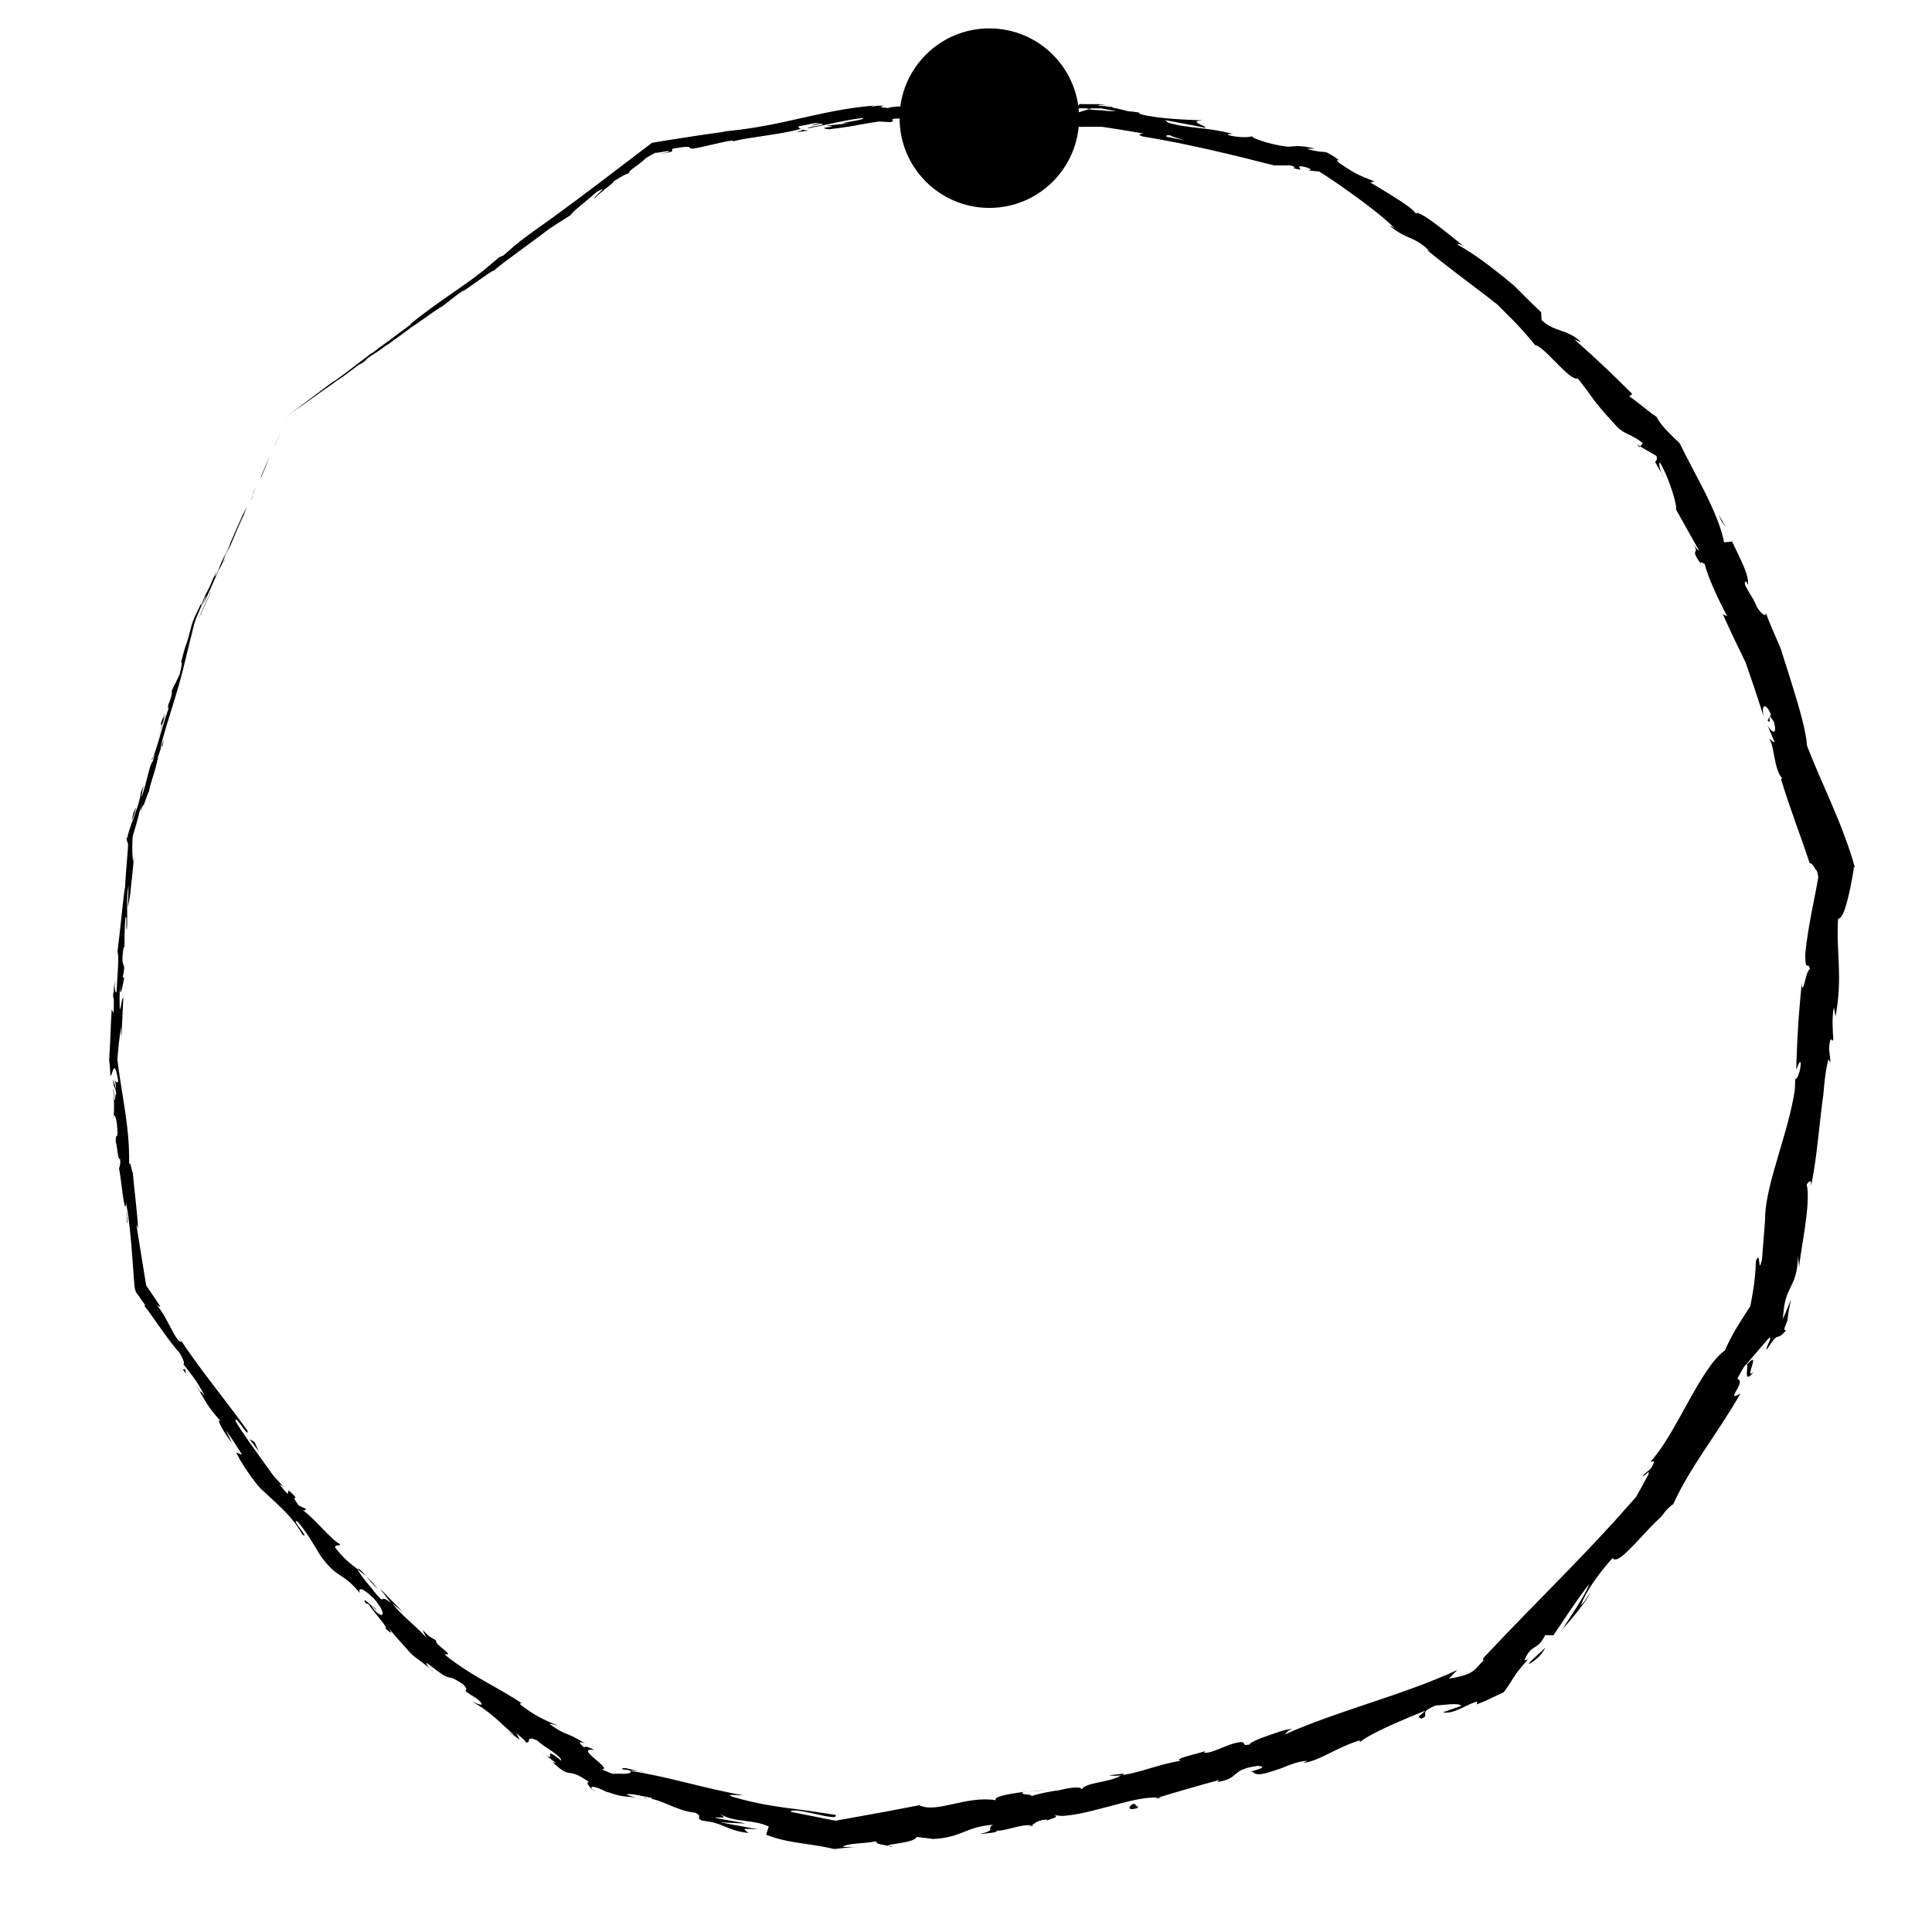 <?xml version="1.0" encoding="UTF-8"?><svg id="Layer_1" xmlns="http://www.w3.org/2000/svg" viewBox="0 0 130 130"><circle cx="66.57" cy="7.95" r="6.04" fill="#000" stroke-width="0"/><path d="M19.42,27.91c.08-.18.03-.08-.18.41l-.15.35.33-.76Z" fill="#000" stroke-width="0"/><path d="M17.94,31.17c-.25.57-.53,1.24-.34.88.25-.6.28-.66.55-1.33.22-.49.38-.85.35-.76.08-.19.31-.69.45-1.02-.3.67-.64,1.42-1.02,2.27-.08.18-.01,0,0-.04Z" fill="#000" stroke-width="0"/><path d="M8.51,81.43v-.34c-.01.09,0,.21,0,.34Z" fill="#000" stroke-width="0"/><path d="M25.33,108.31c-.17-.18-.26-.23-.29-.23.17.16.3.28.29.23Z" fill="#000" stroke-width="0"/><path d="M29.17,112.46c-.09-.07-.17-.14-.25-.2.09.09.18.18.25.2Z" fill="#000" stroke-width="0"/><path d="M8.51,81.43l.03.86c.07.05,0-.44-.03-.86Z" fill="#000" stroke-width="0"/><path d="M15.1,37.75c.07-.16.12-.3.18-.43-.06.14-.11.27-.17.4v.03Z" fill="#000" stroke-width="0"/><path d="M7.63,67.24l.02-.26c-.01-.08-.03-.15-.05-.22l.03.48Z" fill="#000" stroke-width="0"/><path d="M8.53,56.38c-.03.25.08.34.12.44-.03-.15-.04-.3-.03-.56-.02-.02-.05.05-.09.13Z" fill="#000" stroke-width="0"/><path d="M13.92,39.9l.12-.28c-.03.07-.08.2-.12.28Z" fill="#000" stroke-width="0"/><path d="M7.65,75.09s-.04.06-.05.11c.02,0,.03-.04.05-.11Z" fill="#000" stroke-width="0"/><path d="M29.75,20.64s0,0,0,0c-.05.04-.06.05,0,0Z" fill="#000" stroke-width="0"/><polygon points="19.42 27.91 19.56 27.81 19.59 27.79 19.42 27.91" fill="#000" stroke-width="0"/><path d="M37.18,118.57s-.02-.02-.03-.03c-.23-.13-.11-.05.03.03Z" fill="#000" stroke-width="0"/><path d="M118.03,92.28c-.77.76.57-1.64-.5-.44.18-.06-.32,1.48.5.44Z" fill="#000" stroke-width="0"/><path d="M14.98,38.01l-.18.41c.08-.19.14-.31.18-.41Z" fill="#000" stroke-width="0"/><path d="M117.53,91.84h0s-.11.12-.11.12c.05-.05.07-.08.11-.12Z" fill="#000" stroke-width="0"/><path d="M60.05,124.29c-.05-.04-.15-.07-.25-.1.01.03.07.06.25.1Z" fill="#000" stroke-width="0"/><path d="M42.87,121l.41.14c-.16-.06-.29-.11-.41-.14Z" fill="#000" stroke-width="0"/><path d="M68.92,122.89c.23,0,.32.03.63-.05-.03-.01-.06-.02-.1-.02-.11.05-.26.09-.53.07Z" fill="#000" stroke-width="0"/><path d="M78.15,120.97c-.05-.01-.12-.01-.18-.02-.09.03-.19.06-.28.09l.46-.07Z" fill="#000" stroke-width="0"/><path d="M54.44,8.78c-.21,0-.34-.03-.45-.06.16.08-1.2.3.45.06Z" fill="#000" stroke-width="0"/><path d="M15.07,37.75c-.01.05-.04.13-.09.26.04-.1.08-.19.12-.29,0-.03,0-.04-.03.02Z" fill="#000" stroke-width="0"/><path d="M69.03,120.57l1.48-.13c-.42.02-.95.07-1.48.13Z" fill="#000" stroke-width="0"/><path d="M111.96,32.12l-.17-.3c.05.12.11.23.17.3Z" fill="#000" stroke-width="0"/><path d="M74.61,119.46c.28.04.57.03.86,0,.05-.04.12-.07.15-.12l-1.01.12Z" fill="#000" stroke-width="0"/><path d="M53.99,8.71h0s0,0,0,0Z" fill="#000" stroke-width="0"/><path d="M44.36,10.36c1.4-.19.64-.23.92-.36,1.66-.28.79,0,1.37,0,1.04-.18,1.82-.44,2.59-.54.06.02.21,0,.04.06,1.08-.29,3.27-.47,4.53-.83.1,0,.15,0,.17.02-.22-.06-.27-.14-.23-.21.63-.1,1.15-.29,1.4-.2-.38.05-.41.11-.58.17l.65-.15c.62.08-.89.19-.87.32,1.27-.24,2.74-.61,3.73-.7.23.15-2.29.39-.95.36l-1.53.15c1.2.1-.93.11.18.25,1-.12,1.56-.21,2.12-.32.28-.05.56-.1.89-.15.17-.02.37-.07.43-.05.2.01.43.02.68.04.46-.09-.15-.16.31-.24,2.87-.1,2.24.56,4.35.37.55-.11.77-.36,2.26-.18l-.52.21c1.95.09,1.12-.3,3.17-.07-.37.08-1.54.03-1.24.07,1.32.23.94-.1,1.96-.07l.21.22c1.04.02,2.14,0,3.26,0,.34,0,.4-.02.74.04l.84.13c.56.09,1.13.19,1.7.28-.14.04-.54.04-.02.21,2.87.46,6.09,1.24,8.81,1.94h1.09c.24.04.43.18.16.17,1.06.3.08-.13.61-.11.61.11.78.29.38.27.12.01.25.03.38.04.11.01.33.04.32.03.05-.01.09,0,.13.03.13.08.25.17.39.25.53.35,1.1.74,1.67,1.15,1.13.81,2.24,1.66,2.97,2.38l-.36-.19c1.2,1.04,1.71.7,2.74,1.77l-.25-.14c1.33,1.09,2.78,2.16,4.14,3.2l.5.39c.09.07.17.13.18.15l.22.22c.29.29.57.58.85.85.54.56,1.03,1.11,1.44,1.63.62.07,2.35,2.47,2.87,2.24,1.24,1.54.77,1.22,2.65,3.26.52.53,1.03.51,1.73,1.1l-.18.22,1.1.64c.08.22-.02.3-.09.41l.42.74c-.13-.32-.19-.71-.09-.7.68,1.16,1.19,3.04,1.07,3.14l1.55,2.77c-.14-.01-.4-.48-.64-.82.98,1.4-.15.41.75,1.7-.03-.22.21.03.28.03.16.78.9,2.37,1.51,3.52l-.29-.14c.23.54.49,1.08.75,1.64.26.53.52,1.06.78,1.61.2.58.4,1.16.6,1.75.2.62.41,1.24.61,1.87-.19-.93.22-.84.49-.11l-.22.39c.34.41-.13-.81.42.09.26.95-.15.74-.43.24l.47,1.1c-.07.1-.21-.15-.35-.19.34.4.31,2.07.86,2.63l-.07.09c.79,2.51,1.26,3.61,1.93,5.65.14-.04.27.2.39.4.09.1.12.1.19.54-.27,1.56-.69,3.27-.88,5.16,0,1.34.21.41.31,1.03-.28.07-.47,1.95-.55.96-.21,2.27-.27,2.9-.37,5.79.15-.3.23-.64.31-.45-.01.52-.25,1.17-.37,1.08v-.14c0,.2-.01.41-.02.62-.01.25-.01.31-.06.56-.07.42-.17.85-.27,1.29-.21.87-.48,1.75-.73,2.61-.51,1.72-.99,3.36-.95,4.68v-.15s-.21,2.68-.21,2.68c-.28,1.2-.07-.76-.41.1-.02.73-.09,1.37-.18,1.96-.05.29-.1.58-.15.85-.04.17-.04.21-.05.24-.02.05-.04.05-.08.12-.58.9-1.15,1.74-1.62,2.84-1.65,1.16-3.29,5.63-5.01,7.49l.24-.02c-.16.65-.49.61-.77.99.16.02.51-.51.39-.11l-.49.9-.25.45c-.12.21-.07.14-.15.23-.46.51-.92,1.03-1.38,1.55-.94,1.03-1.9,2.05-2.88,3.06-1.96,2.03-3.97,4.04-5.87,6.07-.04.05-.08.09-.12.14-.01.01,0,0,0,0v.02s.04.05.04.1c-.12.13-.3.31-.42.45-.27.3-.62.58-1.91.77l.57-.58c-3.75,1.73-7.95,2.7-11.64,4.35.2-.15.17-.26.54-.38-.22,0-.52.07-.84.17-.28.1-.58.2-.87.3-.65.22-1.18.47-1.16.57-.61.13-.19-.15-.59-.16-.86.06-1.99.84-2.49.7-.08-.02.21-.14.36-.2-.51.26-2.52.6-1.93.76-1.5.23-2.77.83-3.98.96-.68.51-2.54.48-2.67.99,0-.24-.67-.17-1.44.01-.12.03-.05.02-.13.03l-.31.04c-.2.04-.41.07-.6.11-.38.08-.73.17-.96.25.3-.18-.84-.05-.49-.29-1.08.13-2.06.34-1.85.55-2.06-.32-3.95.91-5.16.34-1.59.31-3.13.6-4.62.86l-.56.1-.28.05-.12.03s-.07,0-.11-.01l-.26-.05-.55-.11c-.73-.15-1.45-.29-2.16-.43.1-.2.89-.02,1.64.14.38.08.75.17,1.03.2.14.02.25.02.33,0,.04-.03.04-.07.05-.13-.66-.1-1.25-.18-1.8-.27-.58-.08-1.12-.15-1.66-.22-1.08-.15-2.15-.34-3.46-.72-.67-.23.44-.09.69-.11-2.72-.48-5.17-1.29-7.61-1.64.02-.04.28-.02.53.01-.47-.1-1.08-.32-1.07-.12l.47.06c.34.23-.16.26-.76.24-.17-.01-.25.02-.36,0-.1-.03-.2-.07-.33-.13-.24-.1-.42-.17-.45-.15.99.02-1.91-1.5-.44-1.32-.28-.15-.66-.31-.67-.16-.37-.3-.45-.45.03-.29-1.48-.91-1.09-.39-2.37-1.29.06-.07.34.08.53.09-.75-.31-1.51-.62-2.55-1.45.1,0,.01-.14.33.08-1.88-1.28-3.45-1.85-5.4-3.42.82.12-.63-.59-.55-.93l-.45-.27-.46-.43.25.5c-.79-.87-1.67-1.48-2.28-2.29l.69.56-1.54-1.58.76,1c-.92-.77-.21.36-1.2-.85.24.21-.79-.87-1.07-1.45h0c-.47-.36-.95-.73-1.48-1.43-.08-.23.37-.09.32-.24-.58-.25-1.92-1.98-2.61-2.34.21.14.33.04.3-.04l-.47-.22c-.32-.44-.35-.52-.2-.54-1.08-1.23.08.63-1.12-.91.11.1.09.03.32.24-.29-.38-.69-.73-.89-1.06-.28-.38-.55-.76-.82-1.14-.54-.75-1.07-1.48-1.54-2.25-.07-.59.94,1.26.8.62-1.51-2.11-3.3-4.24-4.66-6.35l.24.4c-.5-.08-.9-1.64-1.76-2.59.2.24.39.22.31.18-.23-.36-.47-.72-.73-1.09-.14-.23-.23-.26-.23-.41-.03-.22-.07-.45-.11-.68-.16-.98-.33-2.06-.54-3.35l.12.31c-.04-1.01-.26-2.65-.35-3.74-.12-.31-.18-.94-.25-.55.04-1.7-.21-3.29-.46-4.83-.12-.76-.25-1.55-.33-2.27.05-.71.13-1.49.26-2.22-.02.36,0,.85.02.57l.12-2.54c-.13.19-.09.33-.22.85-.05-.33-.04-1.05,0-1.68-.01,1.15.18,0,.28-.48-.04.08-.07-.09-.1-.05.29-1.31-.2-.24.06-2.04l.05.1c.02-.68,0-1.31.07-2.04.14-.29,0,.73.1.78.07-1.03-.07-2.04.11-2.96-.01.44-.03,1.06-.05,1.5.21-1,.18-1.12.26-1.87v.07s.17-1.73.17-1.73l-.07.44c-.05-.33-.06-.65-.06-.99.02-.34-.02-.67.11-1,.2-.68.42-1.42.58-2.27-.32,1.66,0,.29.08.45.15-.42.37-1.06.34-.86.14-.81.43-1.3.64-2.45.04-.04.24-.84.27-.64.27-1.03-.12.23-.13.13.36-1.61,1.17-3.68,1.69-5.99.24-.98.39-1.57.53-2.15.12-.56.4-1.08.76-1.95.29-.57-.15.51-.15.51.45-.93.76-1.64,1.14-2.53-.07.19.03,0,.16-.26.31-.71.16-.5.6-1.43-.06.17-.13.38-.26.73.36-.84.71-1.68,1.08-2.56.12-.22-.21.54-.33.85.42-.98,1.1-2.54,1.22-2.85l-.29.62c.16-.36.1-.17-.01.09-.35.85-.54,1.2-.58,1.24l.27-.62c-.34.61-1.11,2.48-1.66,3.73l.18-.54-.53,1.3c-.14.26-.26.43,0-.18-.44.87-.33.8-.72,1.54-.04.08-.03.04,0-.04l-.37.88c.06-.18-.12.12.14-.41-.35.77-.72,1.39-.82,1.95-.14.54-.25.95-.38,1.25l.04-.14c-.65,2.29,0,.24-.41,1.98l-.53,1.09v.25c-.06.23-.2.7-.21.6-.2.89.08-.14-.02.39-.41,1.11-.88,3.13-1.11,3.34-.05.43.38-1.07.07.16-.27.3-.38,1.41-.77,2.42,0-.34.34-1.31-.05-.3-.03.68-.63,1.98-.88,2.9.13.1-.1,1.99-.18,3.52-.04-.1-.32,2.86-.5,4.27l-.02-.04c.15.29,0,1.74-.05,2.81-.1-.05-.13-.24-.13-.82l-.08,1c.04.24.04.55.01,1.2l-.12-.26c-.05.67-.07,1.34-.1,2.06-.02.36-.04.73-.06,1.12,0,.08-.03.24,0,.35l.03.3c.01.2.03.41.04.63.15.08.23-1.4.53.39-.07.08-.19.16-.27-.31.03.15.12.54.12.86l-.2-.71c.03.78.15.39.21,1.02-.11,0-.03.47-.12.39-.03-.16-.01-.55-.08-.78.06.7.08,1.56.02,1.85.06-.07.15-.02.22.5.15,1.33-.09.47-.07,1.25.11.31.12,1.17.29,1.17.04.39-.03.47-.07.62.15.68.36,3.2.47,2.41v-.18s0,.07.01.11h0s0,0,0,0c.21,1.12.31,2.29.4,3.46.04.59.09,1.17.13,1.75.03.24,0,.7.26.95.16.23.33.47.49.7l-.06.03c.81,1.07,1.7,2.45,2.36,3.16.22.33.42.85.25.75.61.82.75.87,1.47,2.17-.68-.79.11.36-.66-.83.69,1.14.76,1.46,1.72,2.53-.42-.3.36.97.76,1.46l-.41-.85c.42.58.75,1.1,1.09,1.64l-.4-.14c.31.61.67,1.15,1.03,1.65.2.25.32.47.65.8.22.2.43.4.65.6.85.78,1.62,1.51,2.12,2.46.62.41-.9-1.19-.3-.85.82.95,1.41,2.18,1.67,2.47,1.04,1.38,1.37.92,2.5,2.32-.08-.24-.03-.57.94.36.82.95.73,1.42.14.89-.21-.22-.28-.35-.25-.36-.3-.28-.69-.64-.43-.2l.18.05c.34.53,1.51,1.8,1.11,1.61.71.64.39.19-.04-.37.49.65.91,1.11,1.33,1.58.24.23.34.45.82.81.28.2.57.42.89.68-.18-.2-.31-.44-.1-.29,1.91,1.51.98.46,2.35,1.37.67.67-.49.12.94.97.76.67.01.35-.36.19,1.35.71,2.22,1.75,2.9,2.28l-.7-.39c.42.23.73.46,1.05.69l-.25-.44c.36.3.68.53.62.6.47.16-.09-.51.8-.11.44.45,1.61,1,1.62,1.36-1.54-1.21,0,.36-1.37-.56.28.16.6.38.96.69.04.07-.09.01-.2-.05,1.37,1.3.89.23,2.47,1.36-.3,0,.19.52.46.67-.32-.23-.35-.34-.23-.35.15,0,.33.03.89.31.2.06.37.12.53.17.12.03.22.06.32.09.19.04.34.07.47.08.27.03.46.02.78.11l-.71-.24c.28-.1.88.07,1.74.23.04.15-.79-.1-.5.03,1.01-.06,2.04.83,3.39.96.58.26-.02.33.49.54,1.51.15,1.52.63,3.1.83-.39-.34-.48-.3.66-.25l-2.56-.47,1.7.08c-.76-.19-1.64-.26-2.09-.41.82,0,.72.05.4-.23.96.6,2.12.32,3.26.84l-.18.55c.87.35,1.7.48,2.59.61.45.07.91.13,1.41.23.17.04.34.07.51.11.18.04.45-.04.58-.04.27-.03.56-.06.86-.07l-.79-.02c.3-.27,1.48-.2,2.25-.38-.05.21.45.22.79.31-.06-.14,1.76-.18,1.94-.6l1.11.14c1.96-.11,2.15-.82,4.03-.96-.54.28.33.33-.91.63.62-.07,1.19-.09,1.18-.24.38.09,1.7-.47,2.3-.34.25-.12.31-.34,1.02-.4.08.03,0,.1,0,.1,0-.1,1.08-.26.44-.42.25.04.5.11.86.06.29-.03.58-.07.89-.13.61-.12,1.26-.29,1.9-.46,1.28-.34,2.52-.69,3.4-.62,1.31-.4,2.9-.86,4.1-1.18-.06.08.02.1-.21.14,1.71-.22.88-.84,2.83-1.1,1.05.09-.96.43-.33.4.22.3.78.14,1.47-.09.17-.06.34-.1.6-.21.18-.07.36-.15.54-.21.36-.13.73-.22,1.07-.23l-.29.14c1.03-.1,2.24-1.04,3.81-1.52,0,0-.06.08.02.1.95-.7,2.92-1.49,4.39-2.1-.38.42-.63.37-.26.54.66-.27-.34-.36.97-.89.48,0,1.49-.21,1.72.03l-1.26.44c.77.15,1.63-.57,2.32-.73l-.03.19c.48-.18.83-.34,1.12-.49.2-.1.39-.19.57-.27.21-.05.27-.3.4-.44.13-.18.2-.3.27-.42.08-.12.16-.25.26-.4.2-.28.46-.6.83-1.01l-.25.08c.48-1.18.85-.59,1.4-1.7h.56c.45-.65,1.53-2.34,2.41-3.45-.29.81-1.27,2.17-1.81,3.06.52-.59,1.74-2.02,1.86-2.46-.18.26-.36.63-.62.82.38-.95,1.1-2,2.14-3.17.22.38.94-.35,1.75-1.22.41-.44.84-.91,1.25-1.3.08-.08.25-.22.37-.38.13-.19.17-.22.26-.33.16-.17.31-.3.45-.39,1.15-2.54,2.92-4.65,4.52-7.44-1.14.65.46-.82-.21-.99.35-.67.5-.91.57-.94l1.5-1.75c.44-.36-.24.69-.08.71.88-1.39.59-.44,1.3-1.3-.08.02-.13,0-.12-.09.02-.12.11-.3.2-.55.02-.13.04-.28.06-.45.02-.1.03-.21.05-.33.04-.2.09-.42.15-.64-.22.44-.28.72-.66,1.5.14-.2.09-.45.14-.65.01-.13.03-.25.04-.36.03-.21.07-.39.12-.55.09-.32.21-.55.32-.78.23-.46.46-.93.5-2.1l.07.76c.1-1.19.81-4.31.51-5.55.11-.19.34-.43.29.09.3-1.39.45-2.97.62-4.46.04-.37.09-.74.13-1.1.05-.31.11-.83.13-1.13.06-.68.15-1.3.29-1.84l.13.23c.01-.53-.2-.95.03-1.59.06.04.13.23.17-.01-.02-.28-.12-1.43.04-2.12l.11.62c.5-2.73.03-4.27.17-6.59.23.03.44-.5.61-1.16.09-.33.17-.7.24-1.05.03-.18.07-.35.1-.51.02-.12.04-.24.06-.36.02-.14.05-.27.05-.4.03.02.05.04.07.06-.23-.88-.32-1.04-.44-1.44-.13-.35-.25-.7-.38-1.03-.25-.67-.52-1.29-.78-1.91-.53-1.24-1.08-2.44-1.62-3.83-.06-.96-.49-2.46-1-4.1-.13-.41-.26-.82-.39-1.24l-.2-.63c-.08-.22-.08-.36-.26-.76-.35-.79-.68-1.56-.94-2.26.12.44-.34.08-.6-.38-.22-.67-1.09-1.62-.69-1.69l.1.23c.12-.64-.59-1.89-1.06-2.91l-.54.05c-.29-1.48-1.18-3.19-2-4.74-.2-.39-.4-.77-.59-1.13-.11-.21-.21-.42-.31-.62-.05-.15-.16-.26-.28-.36-.09-.08-.18-.17-.26-.25-.52-.5-.91-.95-1.1-1.34-.6-.39-1.24-.99-1.84-1.38l.2-.16c-1.39-1.39-2.09-2.07-3.9-3.68l.49.21c-.99-.94-1.76-.65-2.69-1.5l-.03-.53c-.44-.41-.86-.83-1.28-1.25l-.32-.32-.16-.16c-.06-.07-.22-.19-.25-.22l-.7-.57c-.94-.75-1.89-1.46-2.93-2.04.06-.02.18-.06.5.16-.89-.68-3.34-2.78-3.3-2.17.16-.26-1.95-1.5-3.06-2.17l.29-.06c-1.04-.43-1.11-.39-2.37-1.24-.27-.24-.15-.33.2,0-.22-.2-.39-.33-.53-.42-.17-.1-.3-.18-.45-.26-.14-.1-.42-.06-.61-.1-.2-.03-.45-.07-.8-.17l.56-.03c-1.21-.24-1.13-.15-1.82-.12-.78-.06-2.29-.48-2.44-.7-.18.08-.88.1-1.58-.08-.08-.09.18-.08.32-.08-2-.51-3.06-.34-4.42-.78-.02-.07-.1-.12-.21-.16,1.61.3,2.91.55,2.78.54.03-.18-1.26-.45-.18-.51-1.07-.05-2.92-.09-4.17-.41-.06-.03-.12-.06-.16-.09h.14c-.29-.07-.56-.1-.81-.11-.4-.1-.65-.17-1.04-.24-.03-.04-.14-.08-.29-.13-.08-.02-.17-.04-.26-.06-.05-.03-.4-.06-.45-.05-.44,0-.95,0-1.28-.01.05.18-.81.14,0,.3-.1-.01.13-.02.56-.02.1,0,.22,0,.28-.01l-.05.02c.11,0,.23,0,.35,0h.19c.08,0,.2,0,.29.03.27.05.57.1.89.16-.27,0-.54,0-.83-.04-.4-.05-.67-.02-1.05-.09-.34.11-.72.22-.93.28-.9-.27-2.64-.44-2.87-.59-2.02.06-4.75,0-6.03.27-.57.03-.66-.1-.87-.15.33-.02.73-.01.91-.05-1.15.06-3.4-.03-3.68.16-.72-.06-.52-.1-.38-.13.07-.01.12-.02.03-.03-.05,0-.13,0-.26,0-.05,0-.22,0-.3.03-.09.02-.2.03-.32.06l.26-.1c-3.9.34-6.2,1.45-10.53,1.78.3-.03.45-.04.51-.02-1.22.16-2.46.35-3.71.55l-.93.15c-.06.02-.2.02-.29.06l-.23.17-.38.29-1.51,1.15c-2.01,1.54-4.04,3.06-6.02,4.46-1.12.81-1.2.95-1.85,1.5l-.28.12-1.11.93c-1.61,1.26-2.93,2-4.96,3.63l.29-.17c-.75.55-2.36,1.77-2.25,1.65-.07.06-.23.2-.53.41h-.03s-1.82,1.39-1.82,1.39c-1.43,1.05.2-.2-1.87,1.35-.71.54-1.62,1.22-1.9,1.43.29-.22.69-.51.82-.61l-.71.52c-.13.1-.68.48,1.09-.76l1.22-.88.4-.27-1.03.73c.59-.41.96-.67,1.37-.98.13-.09.3-.2.52-.35l1.18-.88c.16-.09-.52.41.29-.16.55-.42-.56.35.36-.32.6-.4.44-.26,1.12-.77.11-.06-.03.05-.31.25.6-.45,1.62-1.16,1.92-1.41.64-.4,2.06-1.48,2.05-1.38.18-.15,1.04-.82,1.6-1.22-.96.82,2.11-1.5,1.91-1.21.69-.63,2.71-2.01,4.01-3.04-.07.06-.2.19-.33.27.76-.54,1.01-.66,1.51-.99.03-.17,1.18-1.04,1.77-1.57,1-.57-.47.53-.11.42-.11-.05,1.55-1.25,1.18-1.09.76-.45.63-.41,1.07-.58.02-.23.64-.5,1.16-1.02.52-.32.68-.38.68-.35.01,0,.03,0,.05,0,.12-.02.32-.05.66-.11.66-.03-.55.2-.55.2ZM76.95,8.91h0c-.28-.05-.52-.09-.67-.12.14.02.33.06.67.12ZM79.68,9.44c-.33-.07-.74-.15-1.18-.24-.08-.08.03-.13.31-.08-.16.02.48.18.87.32ZM74.03,7.05c.43,0,.46.06.59.08.1.03.14.06.17.08-.1-.02-.21-.03-.34-.05-.05-.02-.44-.06-.54-.04-.01,0-.04.02-.05.02.04-.03.09-.07.18-.09Z" fill="#000" stroke-width="0"/><path d="M73.23,7.28c-.06,0-.1,0-.18,0,.09.02.18.03.26.05.05-.02.11-.04.16-.05-.08,0-.16,0-.24,0Z" fill="#000" stroke-width="0"/><path d="M8.5,81.04v.06s0-.09.01-.12c0,.04,0,.04-.01.07Z" fill="#000" stroke-width="0"/><polygon points="110.31 30.09 110.36 30.04 110.14 29.91 110.31 30.09" fill="#000" stroke-width="0"/><path d="M8.37,65.82s.03-.08.05-.2c0,0-.03.09-.05.2Z" fill="#000" stroke-width="0"/><path d="M8.87,59.24l.11-.93c-.05.4-.08.7-.11.93Z" fill="#000" stroke-width="0"/><path d="M9.71,54.31c0-.07,0-.09-.01-.11h0s.02.11.02.11Z" fill="#000" stroke-width="0"/><path d="M42.95,119.19c.07.01.13.02.19.03.46.06.15,0-.19-.03Z" fill="#000" stroke-width="0"/><path d="M24.05,105.58c.2.16.4.32.6.49-.28-.33-.5-.57-.6-.49Z" fill="#000" stroke-width="0"/><path d="M68.87,120.58h0c.06,0,.11,0,.16-.01h-.16Z" fill="#000" stroke-width="0"/><path d="M25.4,106.9c-.25-.35-.5-.6-.75-.82.23.27.49.59.75.82Z" fill="#000" stroke-width="0"/><path d="M16.92,33.61l.1-.22s0-.01,0-.03l-.11.25Z" fill="#000" stroke-width="0"/><path d="M17.03,33.36l.11-.25c-.05.11-.09.2-.11.25Z" fill="#000" stroke-width="0"/><path d="M17.36,32.59l-.23.53c.08-.18.16-.38.23-.53Z" fill="#000" stroke-width="0"/><path d="M14.19,39.75v.08s0-.07,0-.08Z" fill="#000" stroke-width="0"/><path d="M13.37,41.62c.2-.44.53-1.1.79-1.73v-.06c-.09.3-.64,1.35-.79,1.79Z" fill="#000" stroke-width="0"/><path d="M10.63,49.67l.51-1.63c-.12.28-.27.64-.05-.11-.72,2.04.2-.41-.46,1.74Z" fill="#000" stroke-width="0"/><path d="M9.05,54.74c.25-.89-.06,0-.07-.06-.13.57-.17.71.07.06Z" fill="#000" stroke-width="0"/><path d="M12.5,92.13l-.2.02c.42.57.06-.03.2-.02Z" fill="#000" stroke-width="0"/><polygon points="17.41 97.65 17.12 97.02 16.79 96.84 17.41 97.65" fill="#000" stroke-width="0"/><polygon points="19.01 101.92 18.79 101.71 19.63 102.54 19.01 101.92" fill="#000" stroke-width="0"/><path d="M76.6,121.63l-.29-.27c-.45.17-.46.56.29.27Z" fill="#000" stroke-width="0"/><path d="M102.85,111.97c.33-.11.93-.62,1.12-1.1-.43.45-.95.83-1.12,1.1Z" fill="#000" stroke-width="0"/><polygon points="115.82 35.04 116.15 35.51 115.62 34.59 115.82 35.04" fill="#000" stroke-width="0"/></svg>